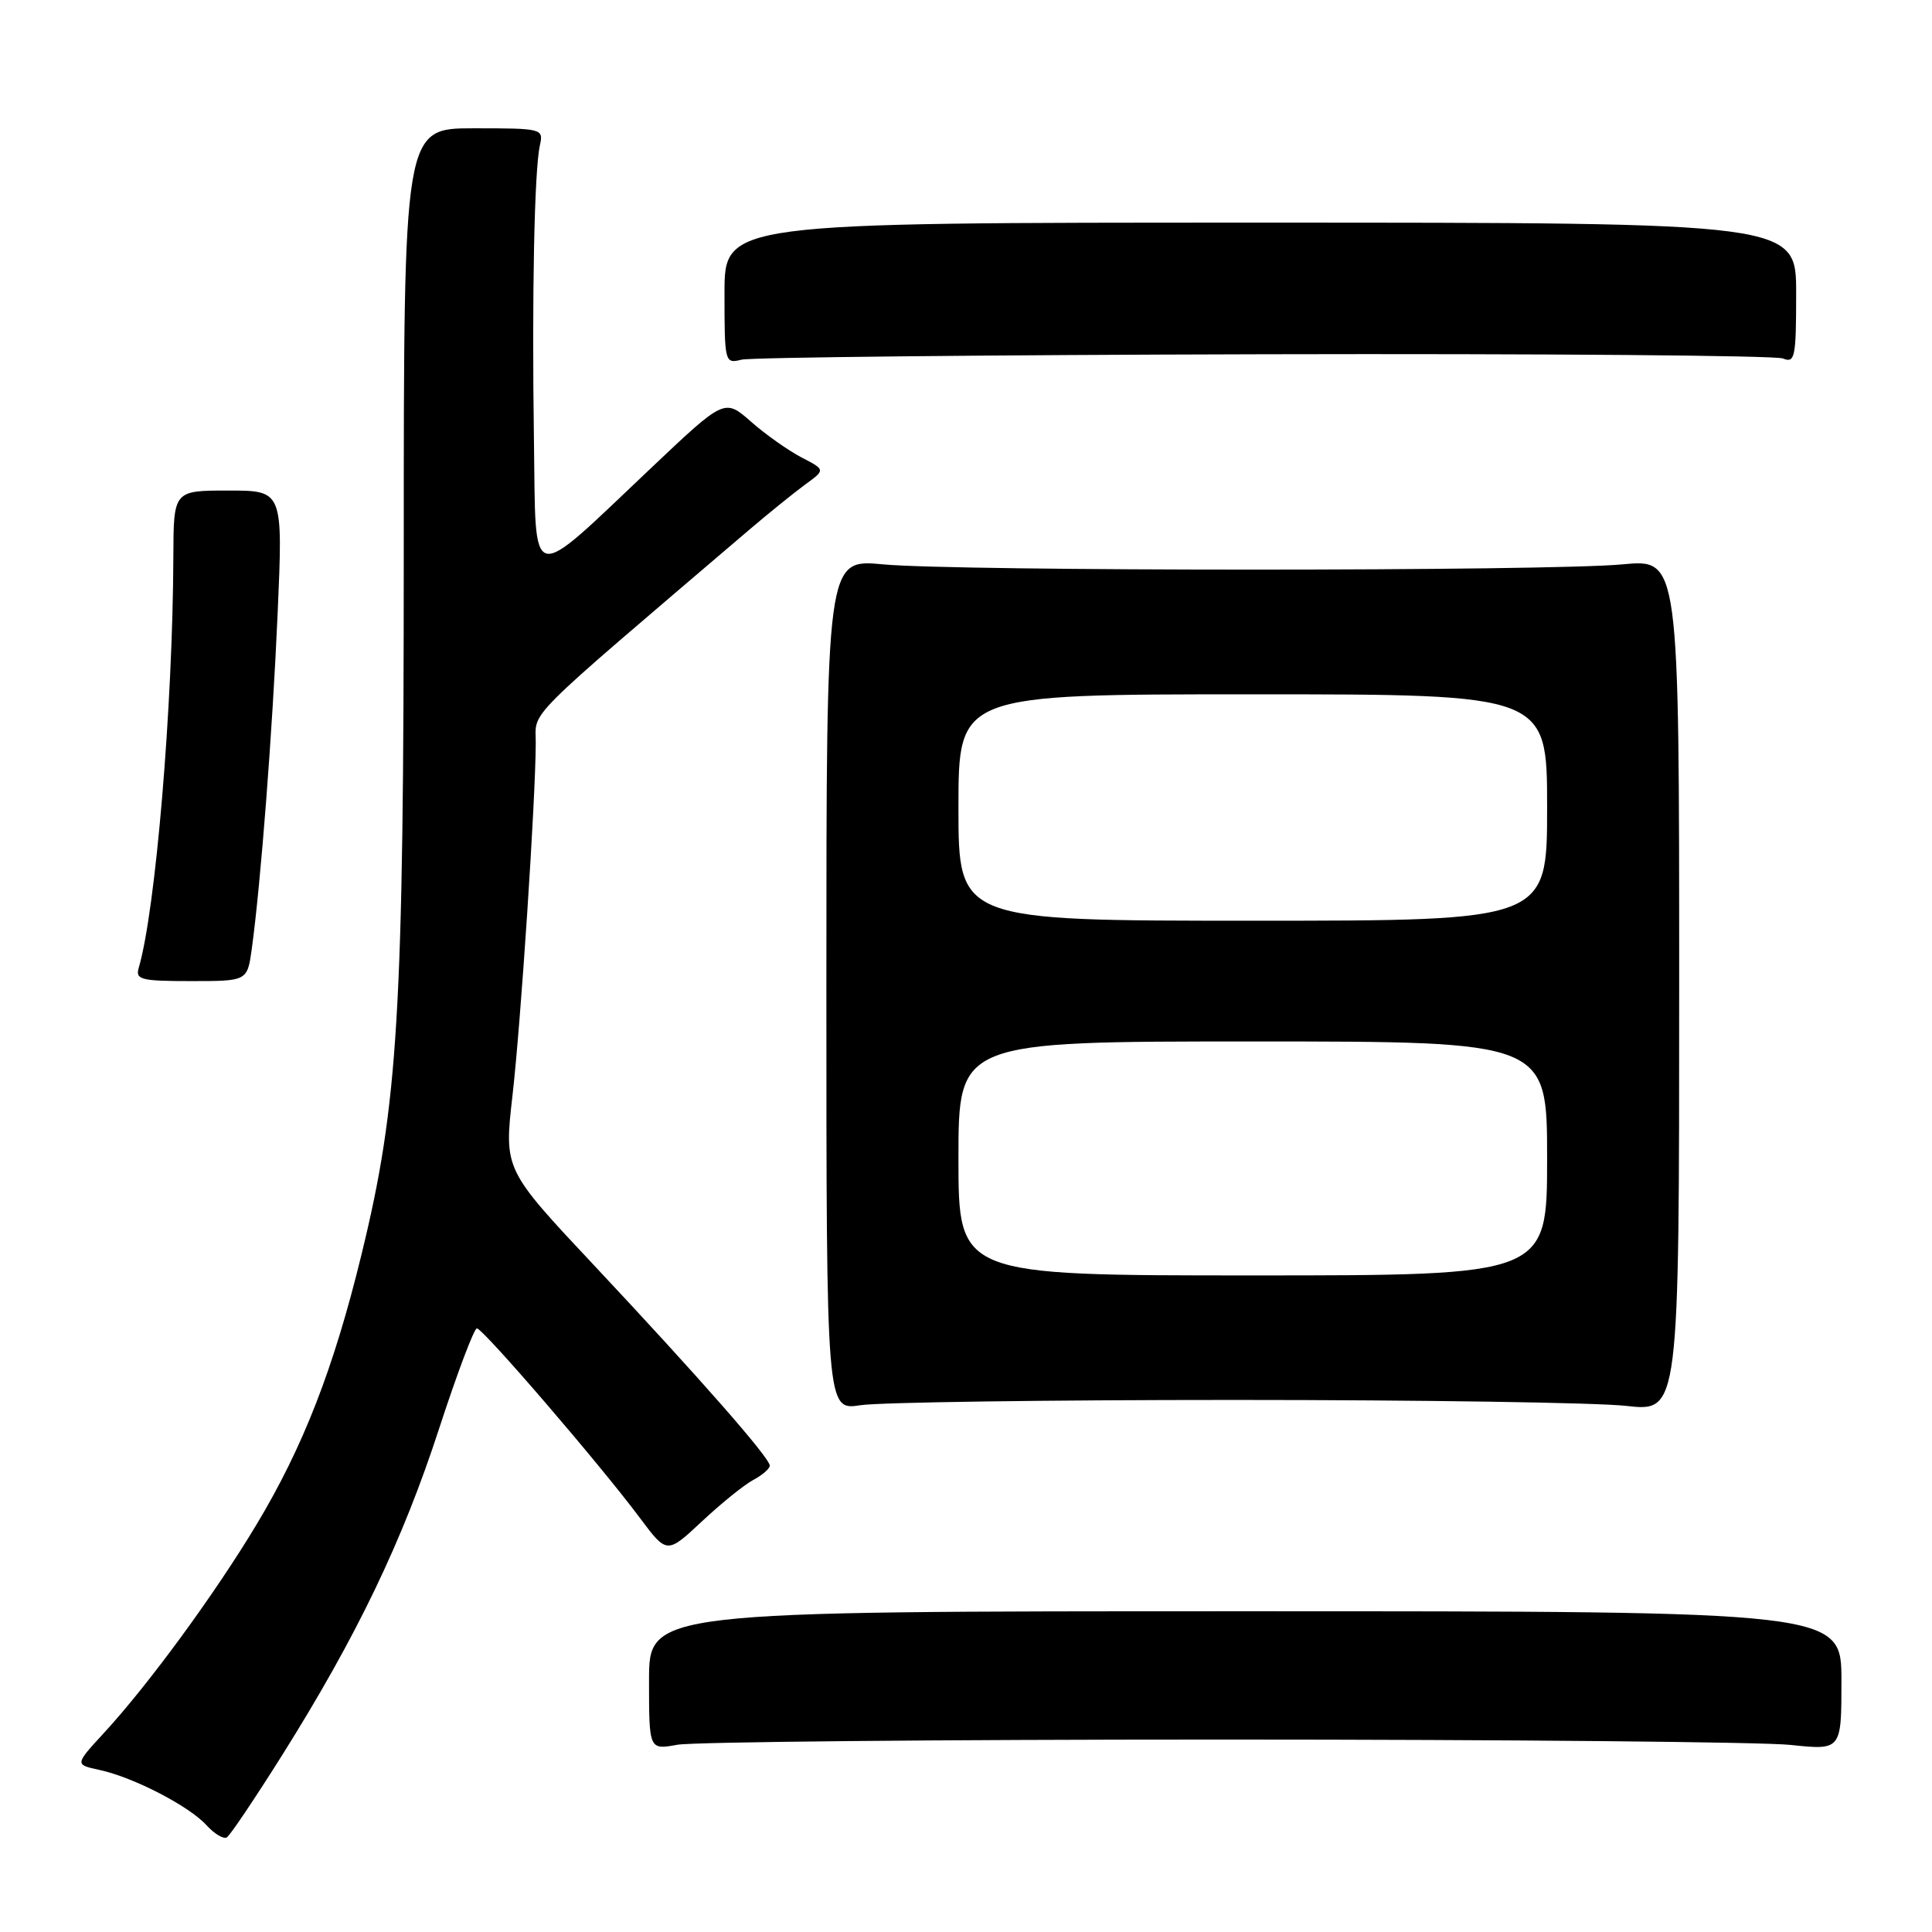 <?xml version="1.0" encoding="UTF-8" standalone="no"?>
<!DOCTYPE svg PUBLIC "-//W3C//DTD SVG 1.1//EN" "http://www.w3.org/Graphics/SVG/1.1/DTD/svg11.dtd" >
<svg xmlns="http://www.w3.org/2000/svg" xmlns:xlink="http://www.w3.org/1999/xlink" version="1.1" viewBox="0 0 256 256">
 <g >
 <path fill="currentColor"
d=" M 37.45 232.47 C 47.28 216.80 53.32 204.23 58.16 189.37 C 60.55 182.04 62.81 176.03 63.19 176.02 C 63.98 176.00 79.45 193.98 84.78 201.12 C 88.37 205.93 88.37 205.93 93.00 201.60 C 95.54 199.22 98.61 196.74 99.81 196.10 C 101.02 195.46 102.00 194.60 102.00 194.21 C 102.00 193.17 92.65 182.52 78.78 167.73 C 66.79 154.96 66.79 154.96 67.90 145.23 C 69.03 135.37 70.97 105.89 70.99 98.44 C 71.00 94.03 68.94 96.09 99.11 70.34 C 101.79 68.05 105.20 65.30 106.68 64.21 C 109.38 62.25 109.38 62.25 106.20 60.61 C 104.46 59.70 101.45 57.58 99.52 55.88 C 96.01 52.80 96.01 52.80 86.34 61.95 C 69.78 77.61 71.04 77.91 70.75 58.32 C 70.47 39.19 70.80 22.56 71.54 19.25 C 72.03 17.04 71.86 17.00 62.77 17.00 C 53.50 17.00 53.50 17.00 53.50 72.75 C 53.50 134.26 52.78 146.25 47.90 166.23 C 44.22 181.33 40.17 191.74 33.96 202.06 C 28.46 211.22 19.63 223.28 13.74 229.66 C 9.91 233.82 9.91 233.82 13.20 234.53 C 17.69 235.50 25.09 239.33 27.38 241.87 C 28.42 243.01 29.63 243.73 30.06 243.46 C 30.50 243.19 33.82 238.24 37.45 232.47 Z  M 162.00 230.50 C 199.68 230.50 233.54 230.82 237.25 231.21 C 244.00 231.92 244.00 231.92 244.00 222.71 C 244.00 213.50 244.00 213.50 165.00 213.50 C 86.00 213.50 86.00 213.50 86.00 222.69 C 86.00 231.87 86.00 231.87 89.75 231.19 C 91.81 230.81 124.33 230.50 162.00 230.50 Z  M 163.50 185.50 C 188.25 185.50 211.65 185.85 215.50 186.29 C 222.50 187.07 222.50 187.07 222.50 130.57 C 222.50 74.07 222.50 74.07 215.00 74.78 C 205.25 75.71 126.75 75.71 117.00 74.78 C 109.50 74.07 109.50 74.07 109.50 130.48 C 109.50 186.89 109.50 186.89 114.00 186.20 C 116.47 185.81 138.75 185.50 163.50 185.50 Z  M 33.36 125.75 C 34.56 117.00 36.10 96.97 36.79 81.25 C 37.50 65.00 37.50 65.00 30.25 65.00 C 23.00 65.00 23.00 65.00 22.97 73.75 C 22.90 93.56 20.62 120.66 18.38 128.25 C 17.92 129.81 18.69 130.00 25.32 130.00 C 32.77 130.00 32.77 130.00 33.36 125.75 Z  M 167.50 46.94 C 204.35 46.85 235.29 47.10 236.25 47.50 C 237.84 48.15 238.00 47.37 238.00 38.86 C 238.00 29.50 238.00 29.50 167.00 29.50 C 96.00 29.50 96.00 29.50 96.00 38.86 C 96.00 48.06 96.04 48.21 98.25 47.66 C 99.49 47.35 130.65 47.03 167.50 46.94 Z  M 127.00 153.50 C 127.00 138.00 127.00 138.00 166.00 138.00 C 205.00 138.00 205.00 138.00 205.00 153.50 C 205.00 169.00 205.00 169.00 166.00 169.00 C 127.00 169.00 127.00 169.00 127.00 153.50 Z  M 127.00 107.00 C 127.00 92.00 127.00 92.00 166.00 92.00 C 205.00 92.00 205.00 92.00 205.00 107.00 C 205.00 122.00 205.00 122.00 166.00 122.00 C 127.00 122.00 127.00 122.00 127.00 107.00 Z "/>
</g>
</svg>